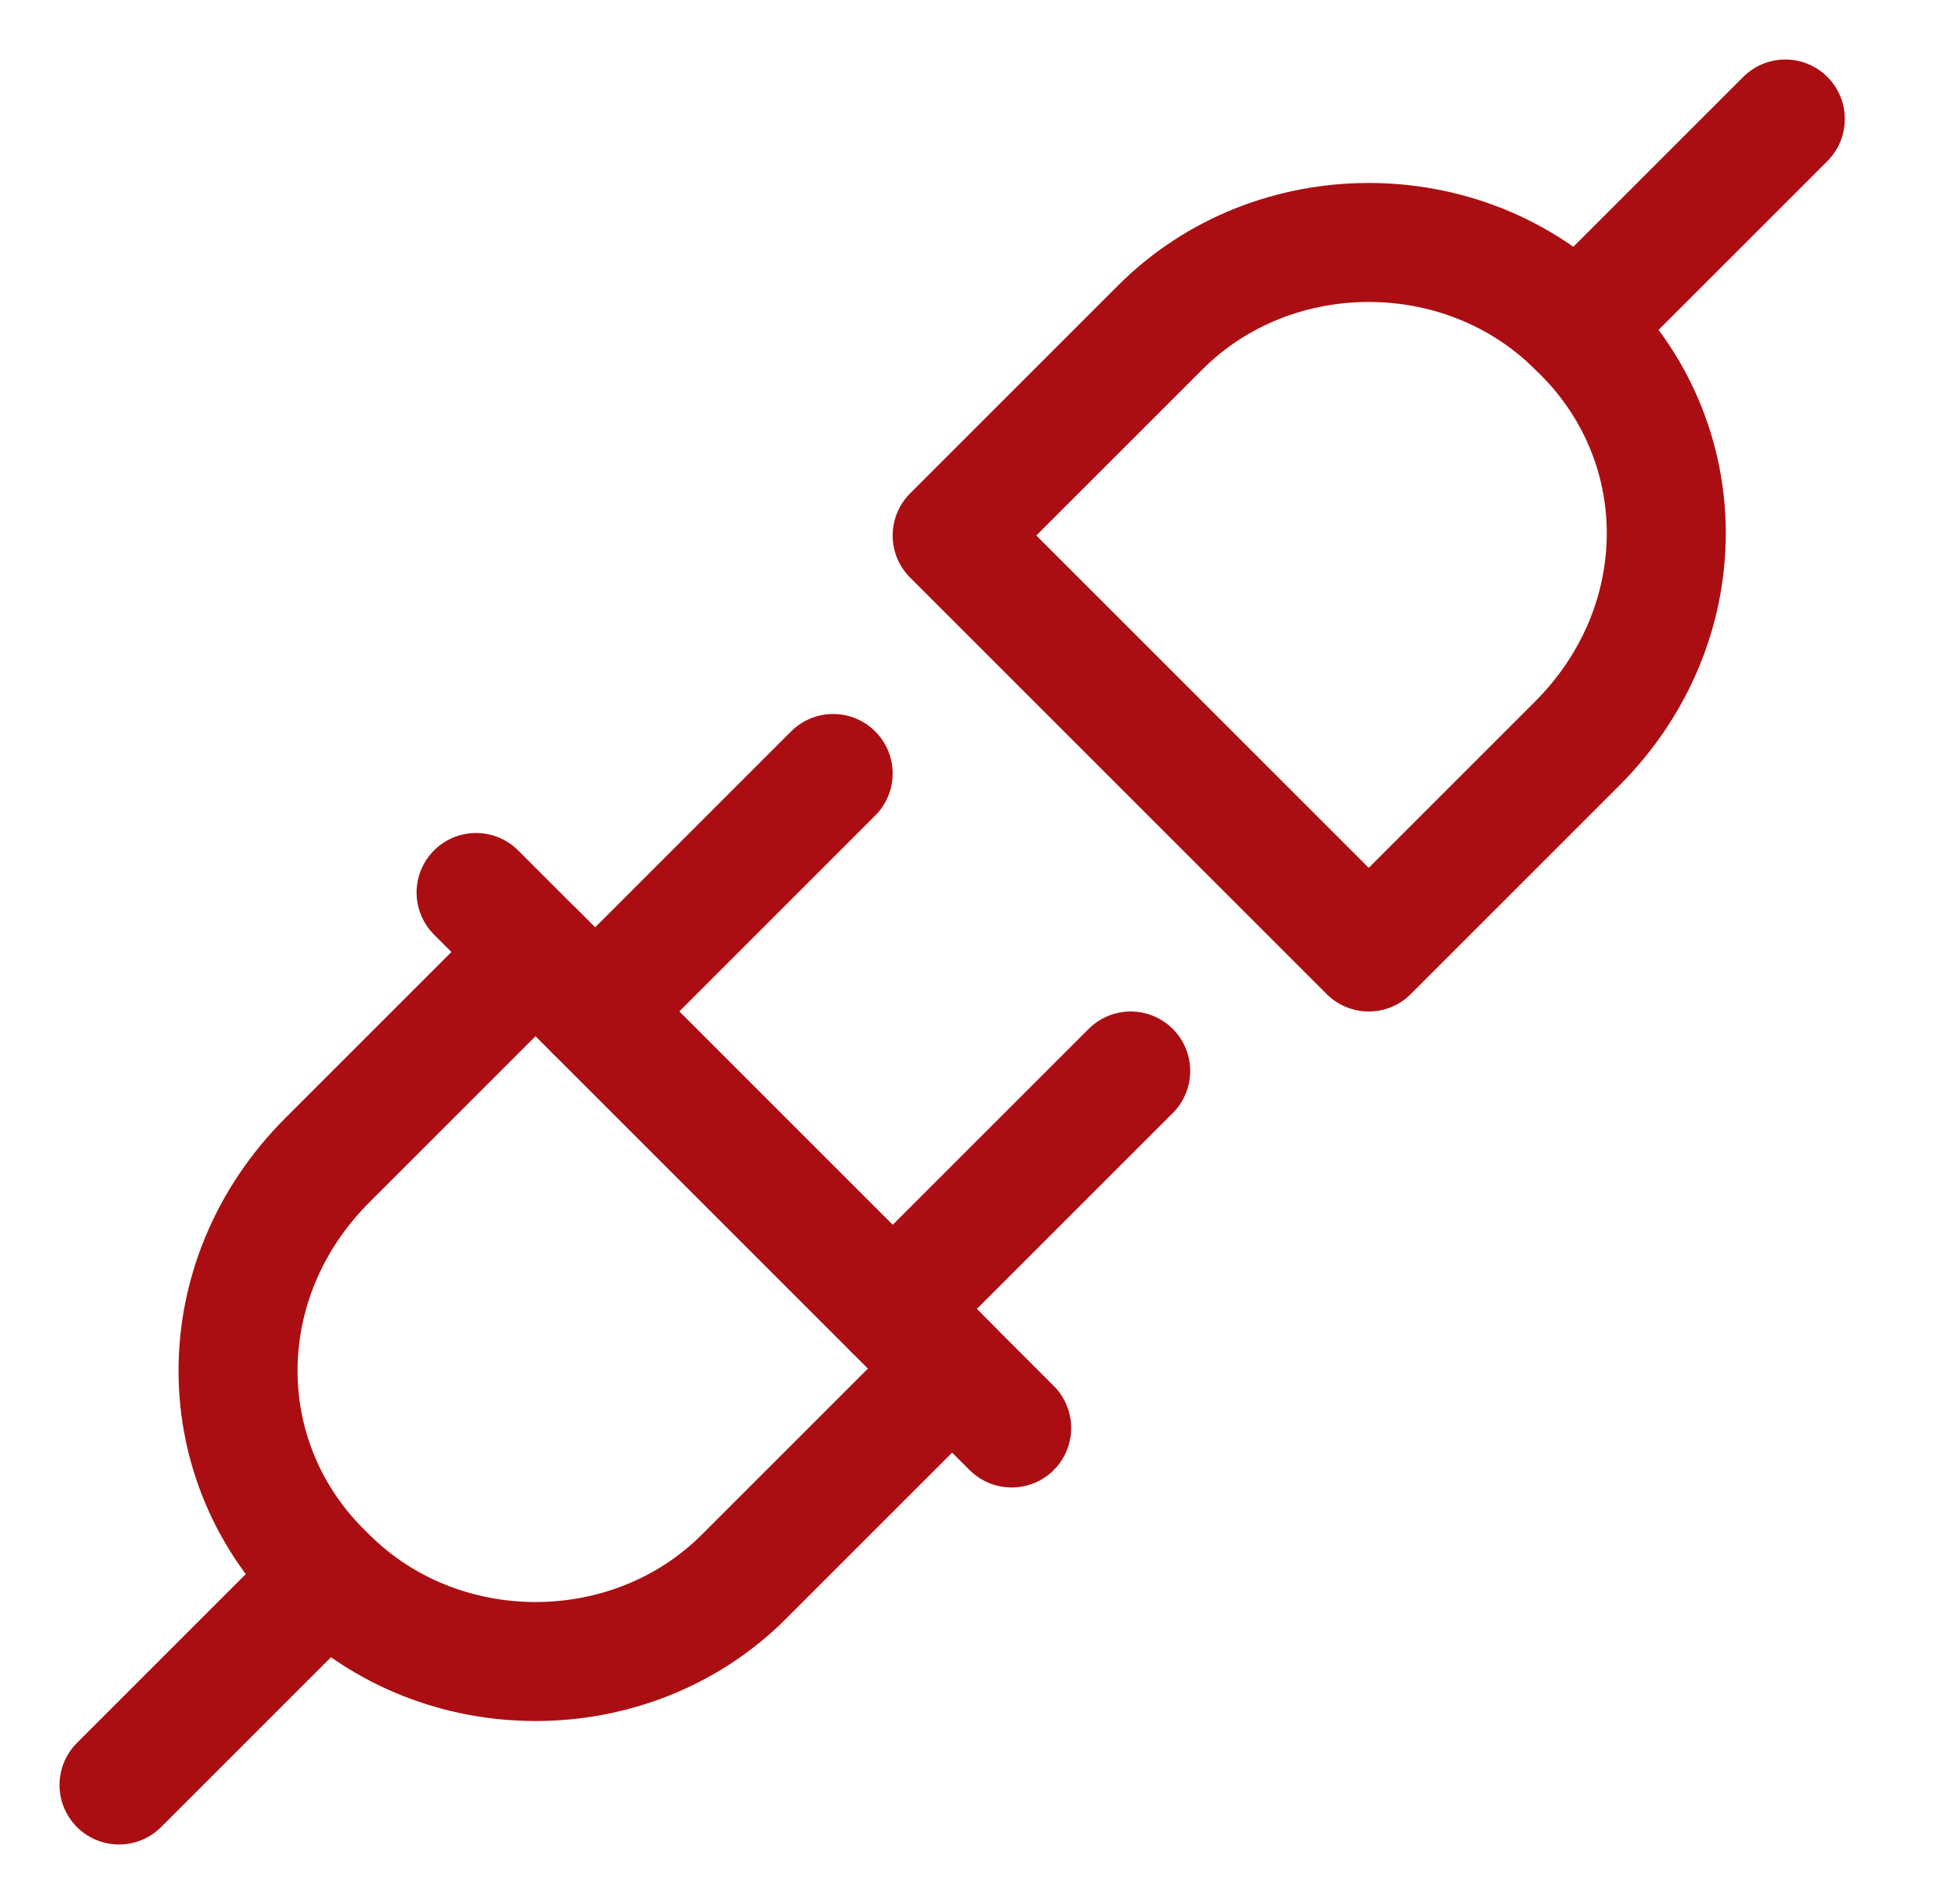 <svg width="49" height="48" viewBox="0 0 49 48" fill="none" xmlns="http://www.w3.org/2000/svg">
<g clip-path="url(#clip0_336_1695)">
<path d="M8.25 39.75C11.1 42.6 15.9 42.6 18.75 39.75L24 34.5L13.5 24L8.25 29.25C5.25 32.25 5.25 36.9 8.25 39.75Z" stroke="#AB0E12" stroke-width="3" stroke-miterlimit="10" stroke-linecap="round" stroke-linejoin="round"/>
<path d="M12 22.5L25.5 36" stroke="#AB0E12" stroke-width="3" stroke-miterlimit="10" stroke-linecap="round" stroke-linejoin="round"/>
<path d="M15 25.5L21 19.5" stroke="#AB0E12" stroke-width="3" stroke-miterlimit="10" stroke-linecap="round" stroke-linejoin="round"/>
<path d="M22.5 33L28.5 27" stroke="#AB0E12" stroke-width="3" stroke-miterlimit="10" stroke-linecap="round" stroke-linejoin="round"/>
<path d="M3 45L7.5 40.5" stroke="#AB0E12" stroke-width="3" stroke-miterlimit="10" stroke-linecap="round" stroke-linejoin="round"/>
<path d="M39.75 8.25C36.9 5.4 32.1 5.4 29.25 8.25L24 13.5L34.5 24L39.75 18.75C42.75 15.75 42.75 11.1 39.75 8.25Z" stroke="#AB0E12" stroke-width="3" stroke-miterlimit="10" stroke-linecap="round" stroke-linejoin="round"/>
<path d="M45 3L40.5 7.5" stroke="#AB0E12" stroke-width="3" stroke-miterlimit="10" stroke-linecap="round" stroke-linejoin="round"/>
</g>
<defs>
<clipPath id="clip0_336_1695">
<rect width="48" height="48" fill="white" transform="translate(0.333)"/>
</clipPath>
</defs>
</svg>
